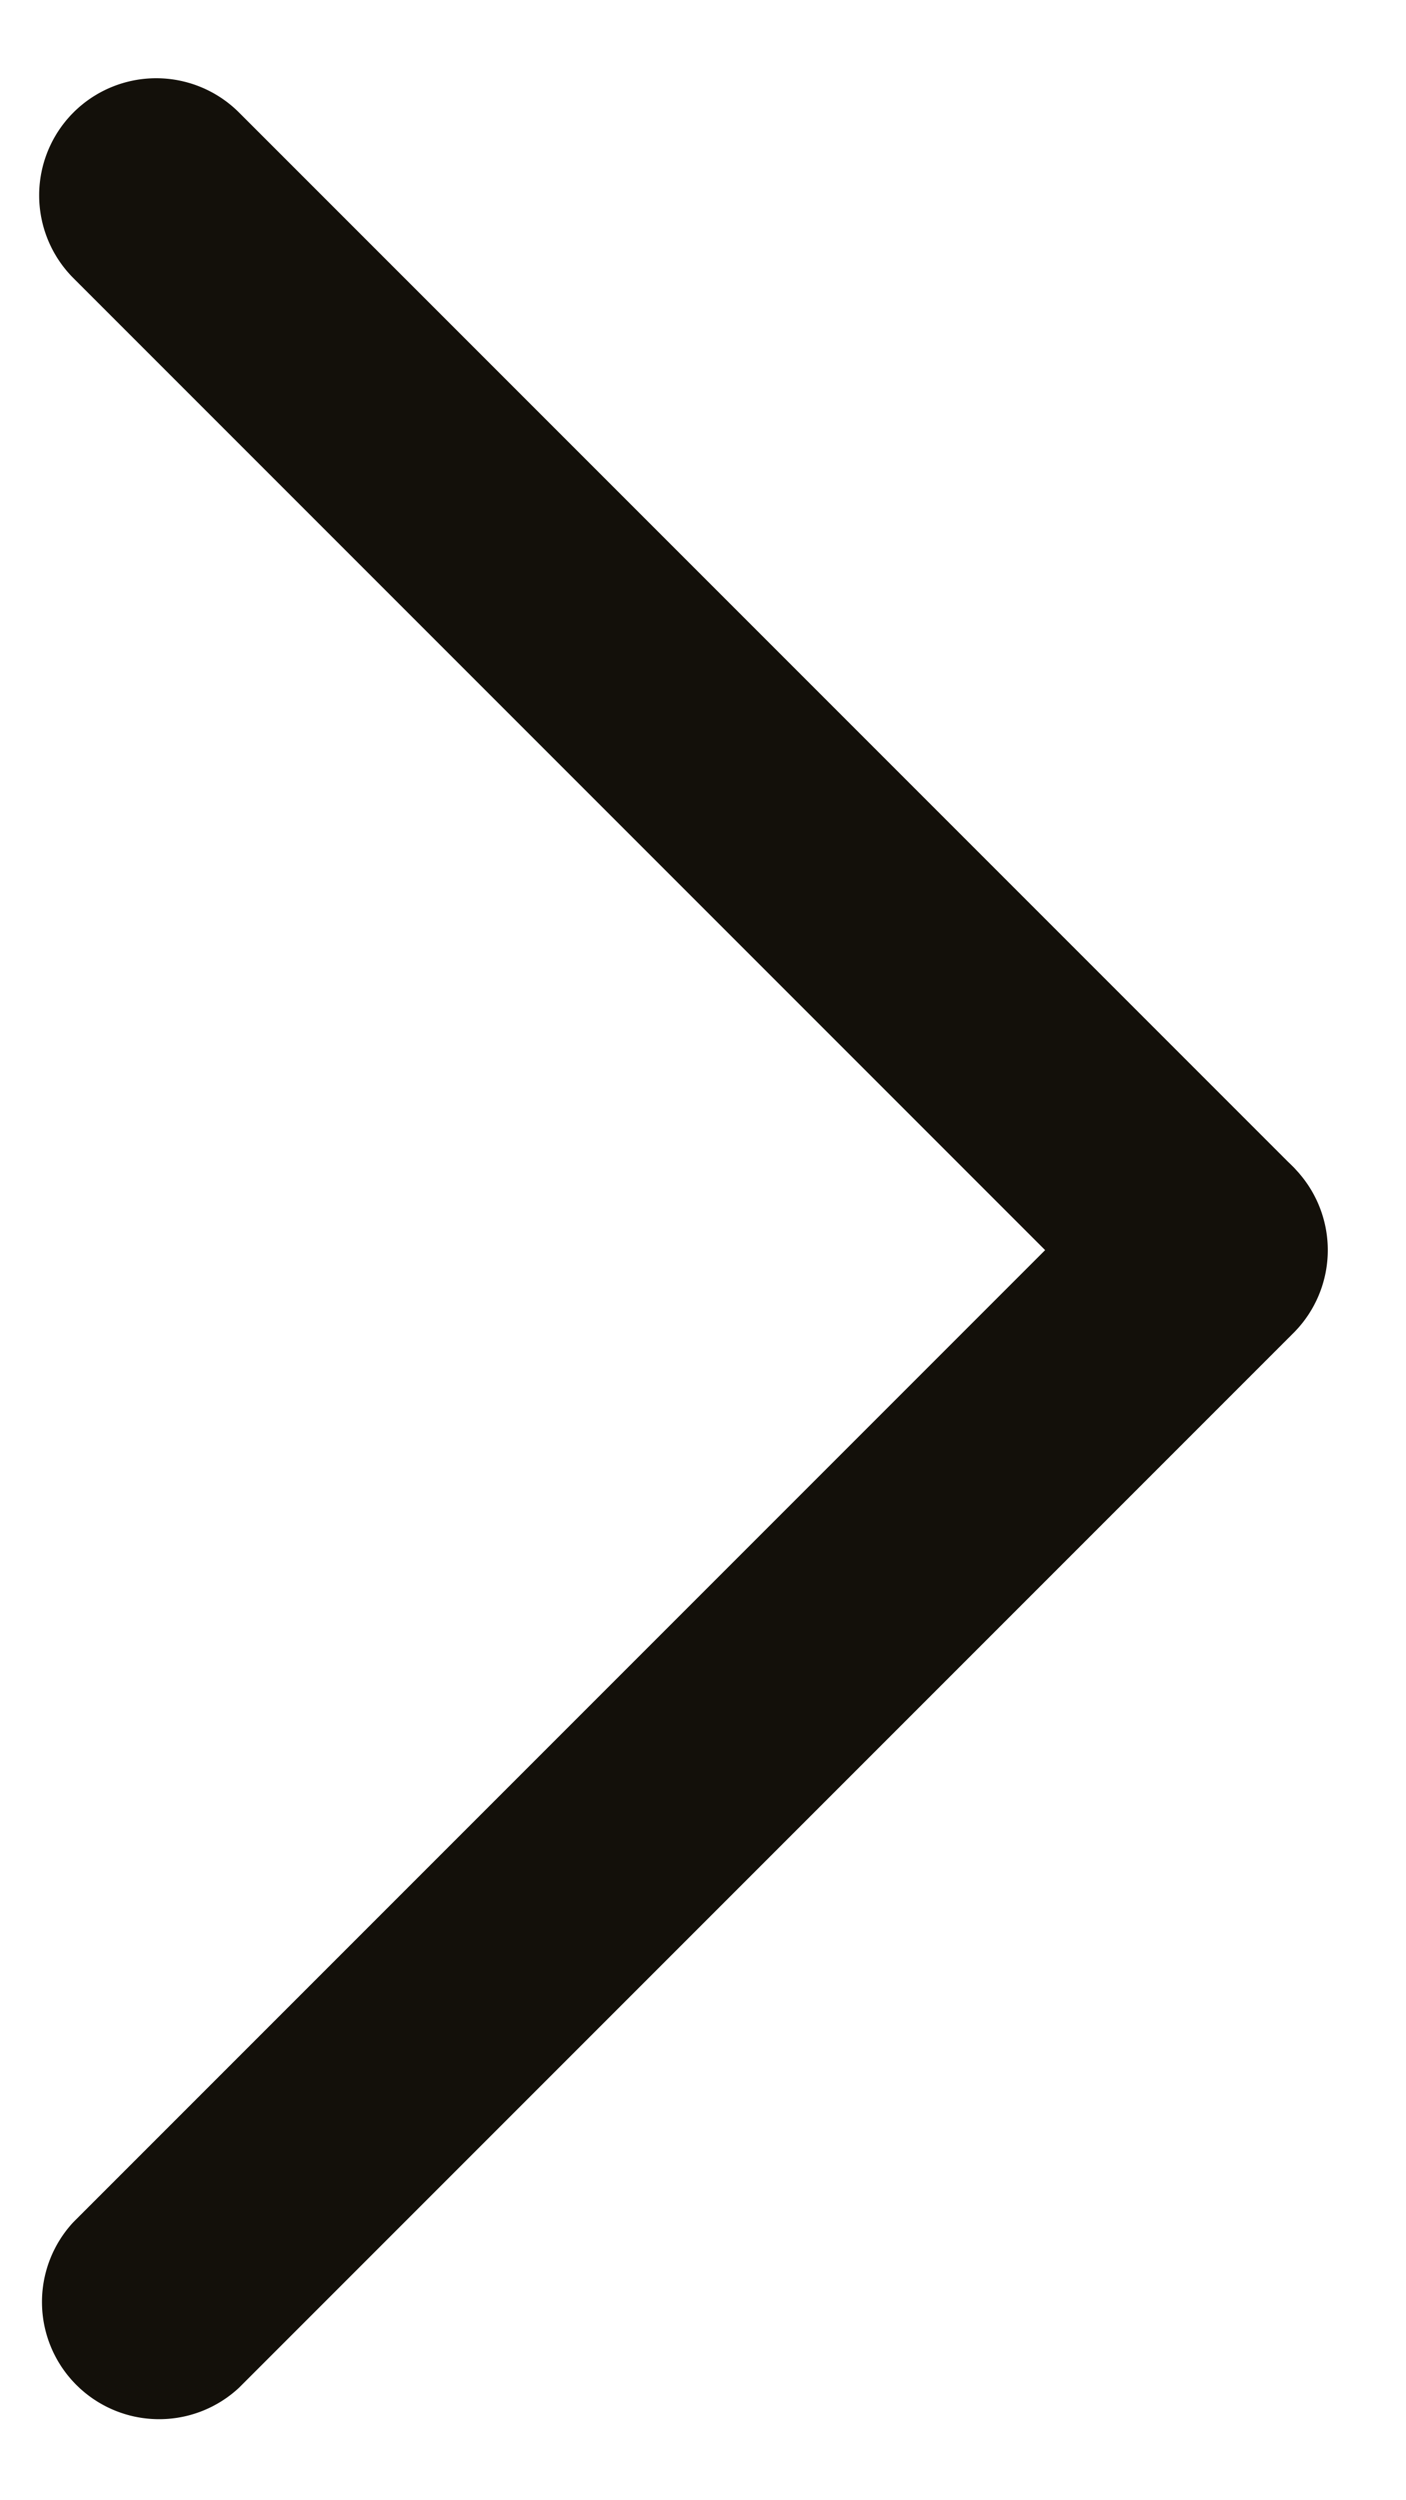 <svg width="9" height="16" fill="none" xmlns="http://www.w3.org/2000/svg"><path fill-rule="evenodd" clip-rule="evenodd" d="M8.28 7.47a.75.75 0 010 1.06l-6.75 6.75a.75.75 0 01-1.06-1.06l6.75-6.75a.75.75 0 011.06 0z" fill="#13100A"/><path fill-rule="evenodd" clip-rule="evenodd" d="M.47.72a.75.75 0 011.06 0l6.75 6.75a.75.75 0 01-1.06 1.06L.47 1.78a.75.75 0 010-1.06z" fill="#13100A"/></svg>